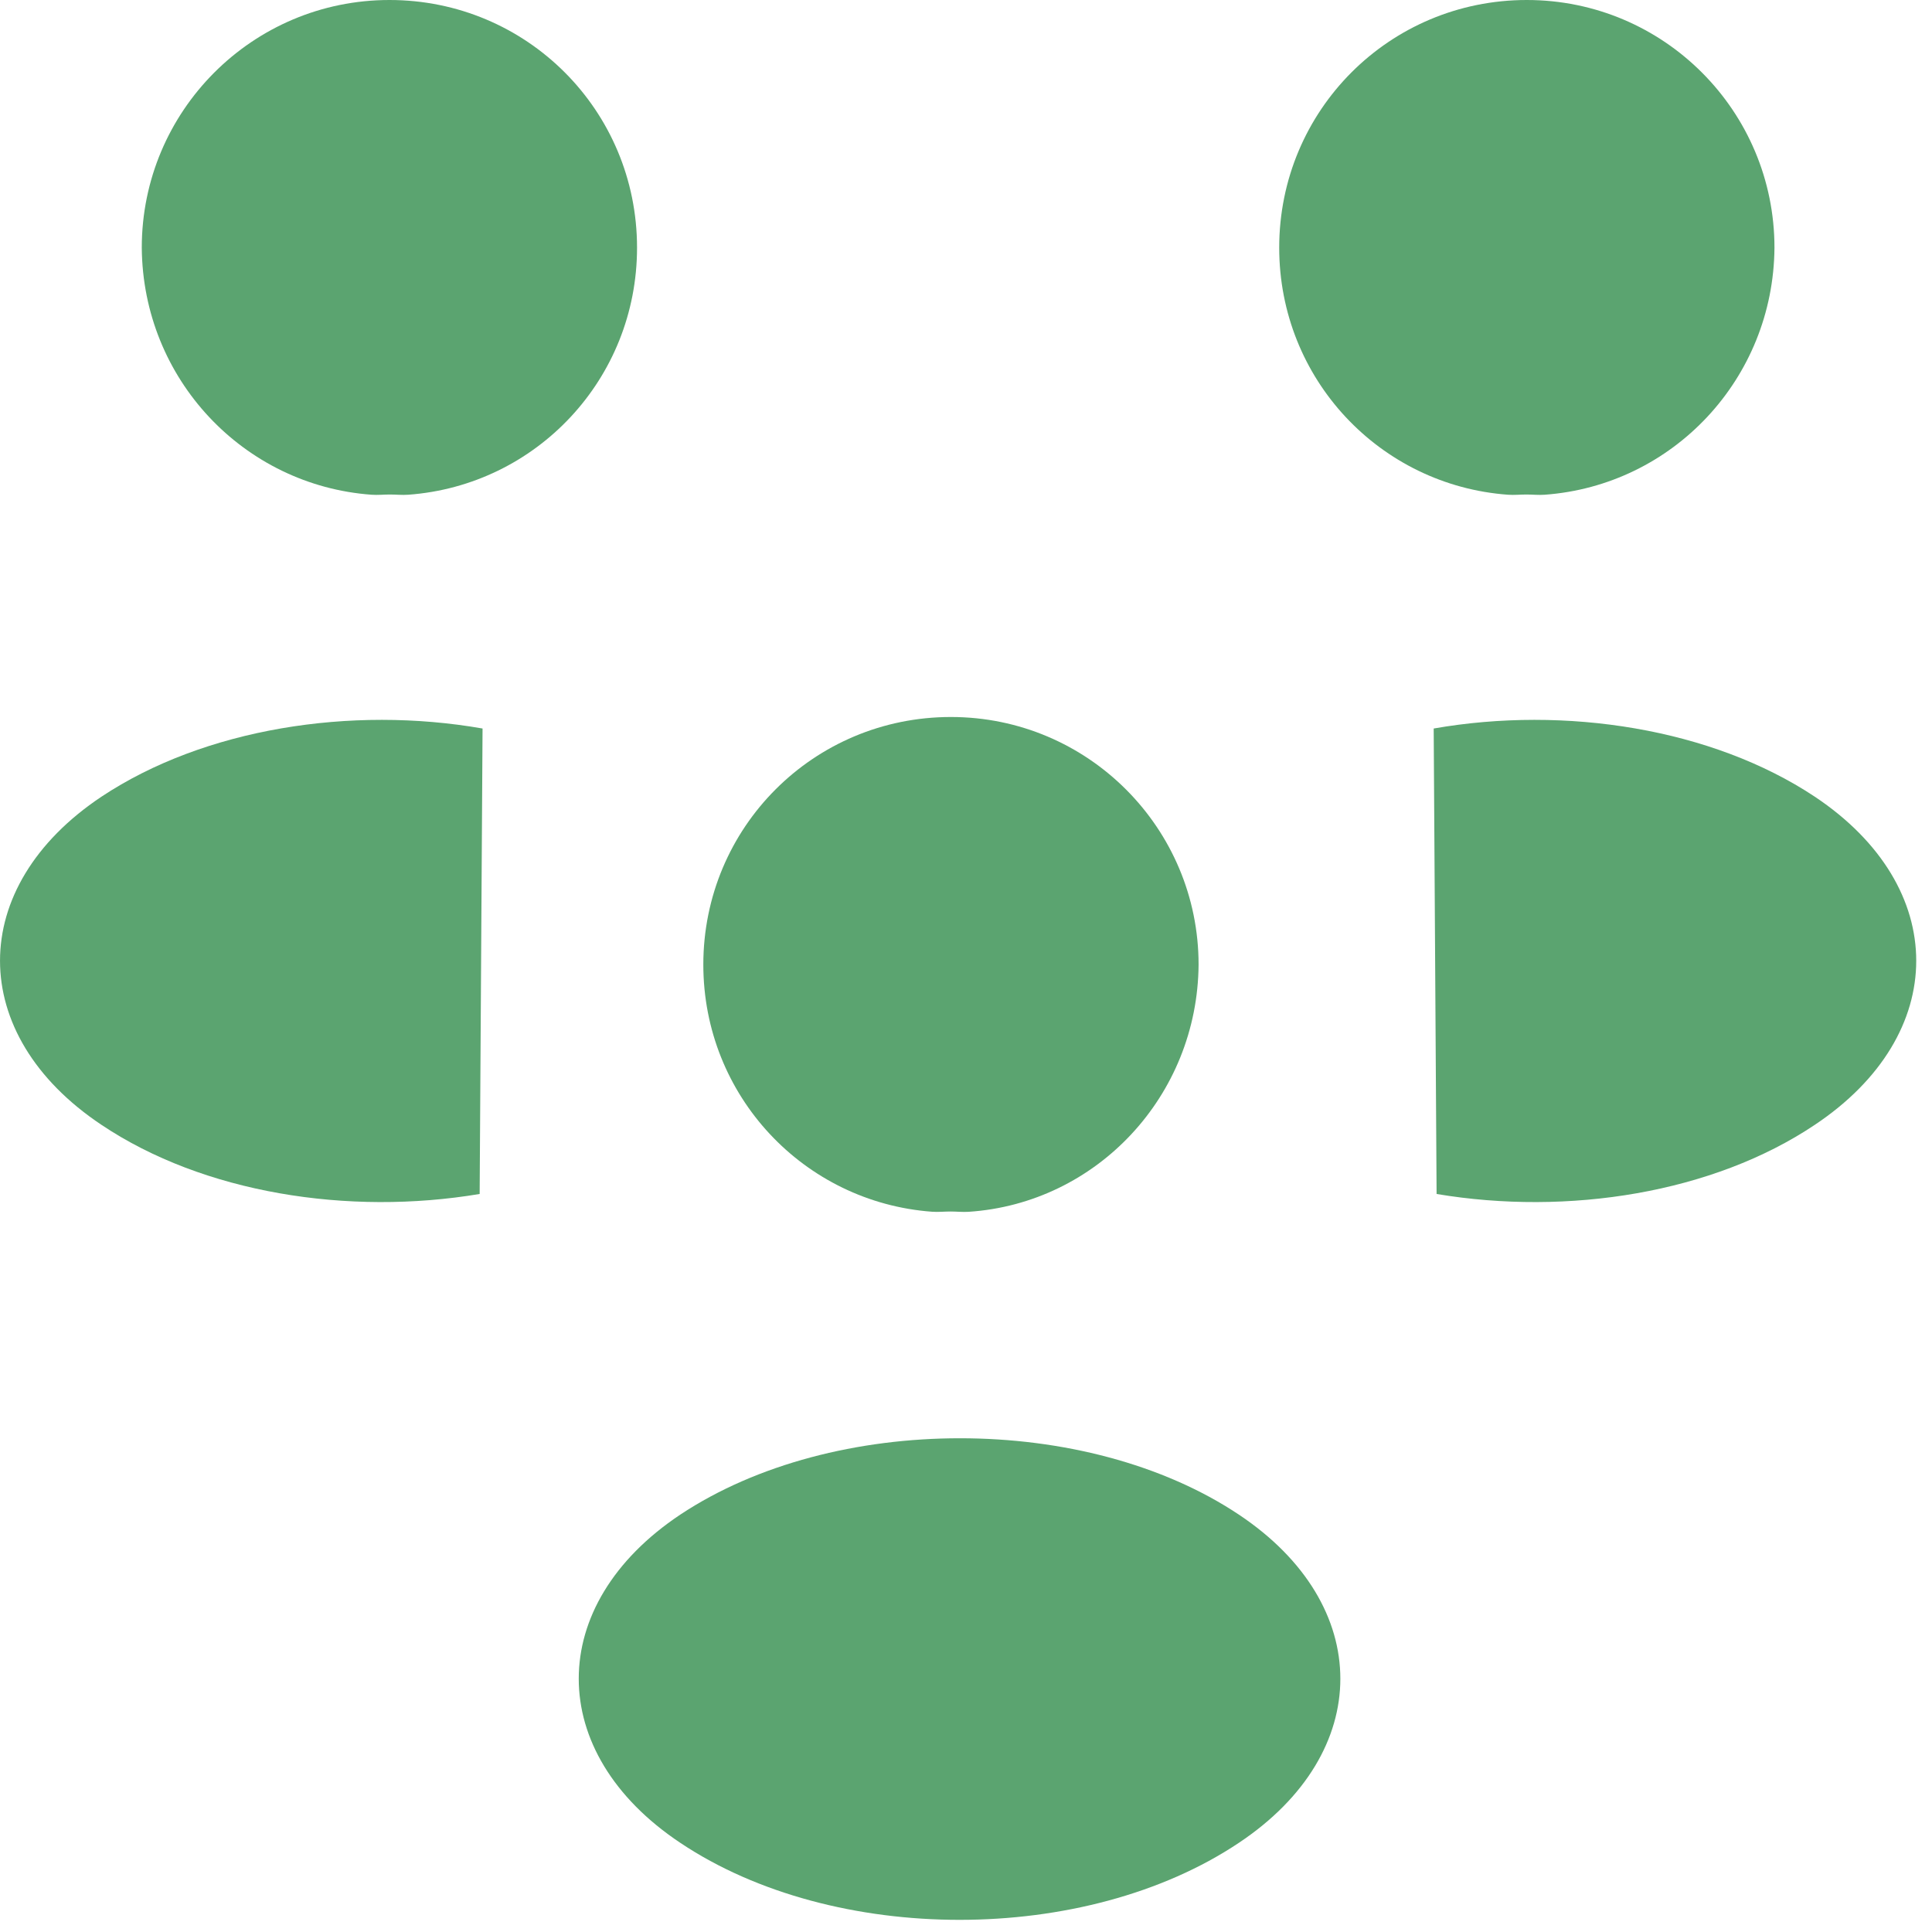 
<svg width="26" height="26" viewBox="0 0 26 26" fill="none" xmlns="http://www.w3.org/2000/svg">
<path d="M20.787 6.658C20.705 6.664 20.623 6.655 20.541 6.655C20.459 6.655 20.377 6.664 20.295 6.658C18.57 6.533 17.215 5.099 17.215 3.333C17.215 1.485 18.7 0 20.547 0C22.394 0 23.88 1.498 23.88 3.333C23.867 5.099 22.511 6.533 20.787 6.658Z" fill="#5BA470"/>
<path d="M19.333 16.068C21.103 16.365 23.053 16.055 24.422 15.138C26.243 13.924 26.243 11.935 24.422 10.721C23.04 9.804 21.064 9.494 19.294 9.804" fill="#5BA470"/>
<path d="M5.001 6.658C5.083 6.664 5.165 6.655 5.247 6.655C5.329 6.655 5.412 6.664 5.493 6.658C7.218 6.533 8.573 5.099 8.573 3.333C8.573 1.485 7.088 0 5.241 0C3.394 0 1.908 1.498 1.908 3.333C1.921 5.099 3.277 6.533 5.001 6.658Z" fill="#5BA470"/>
<path d="M6.455 16.068C4.686 16.365 2.735 16.055 1.366 15.138C-0.455 13.924 -0.455 11.935 1.366 10.721C2.748 9.804 4.724 9.494 6.494 9.804" fill="#5BA470"/>
<path d="M13.034 16.308C12.954 16.313 12.873 16.304 12.793 16.304C12.71 16.304 12.626 16.313 12.543 16.307C10.819 16.18 9.465 14.747 9.465 12.981C9.465 11.134 10.95 9.649 12.797 9.649C14.644 9.649 16.13 11.147 16.13 12.981C16.117 14.748 14.76 16.195 13.034 16.308Z" fill="#5BA470"/>
<path d="M9.155 20.383C7.333 21.597 7.333 23.586 9.155 24.8C11.221 26.182 14.605 26.182 16.672 24.8C18.493 23.586 18.493 21.597 16.672 20.383C14.618 19.013 11.221 19.013 9.155 20.383Z" fill="#5BA470"/>
</svg>

